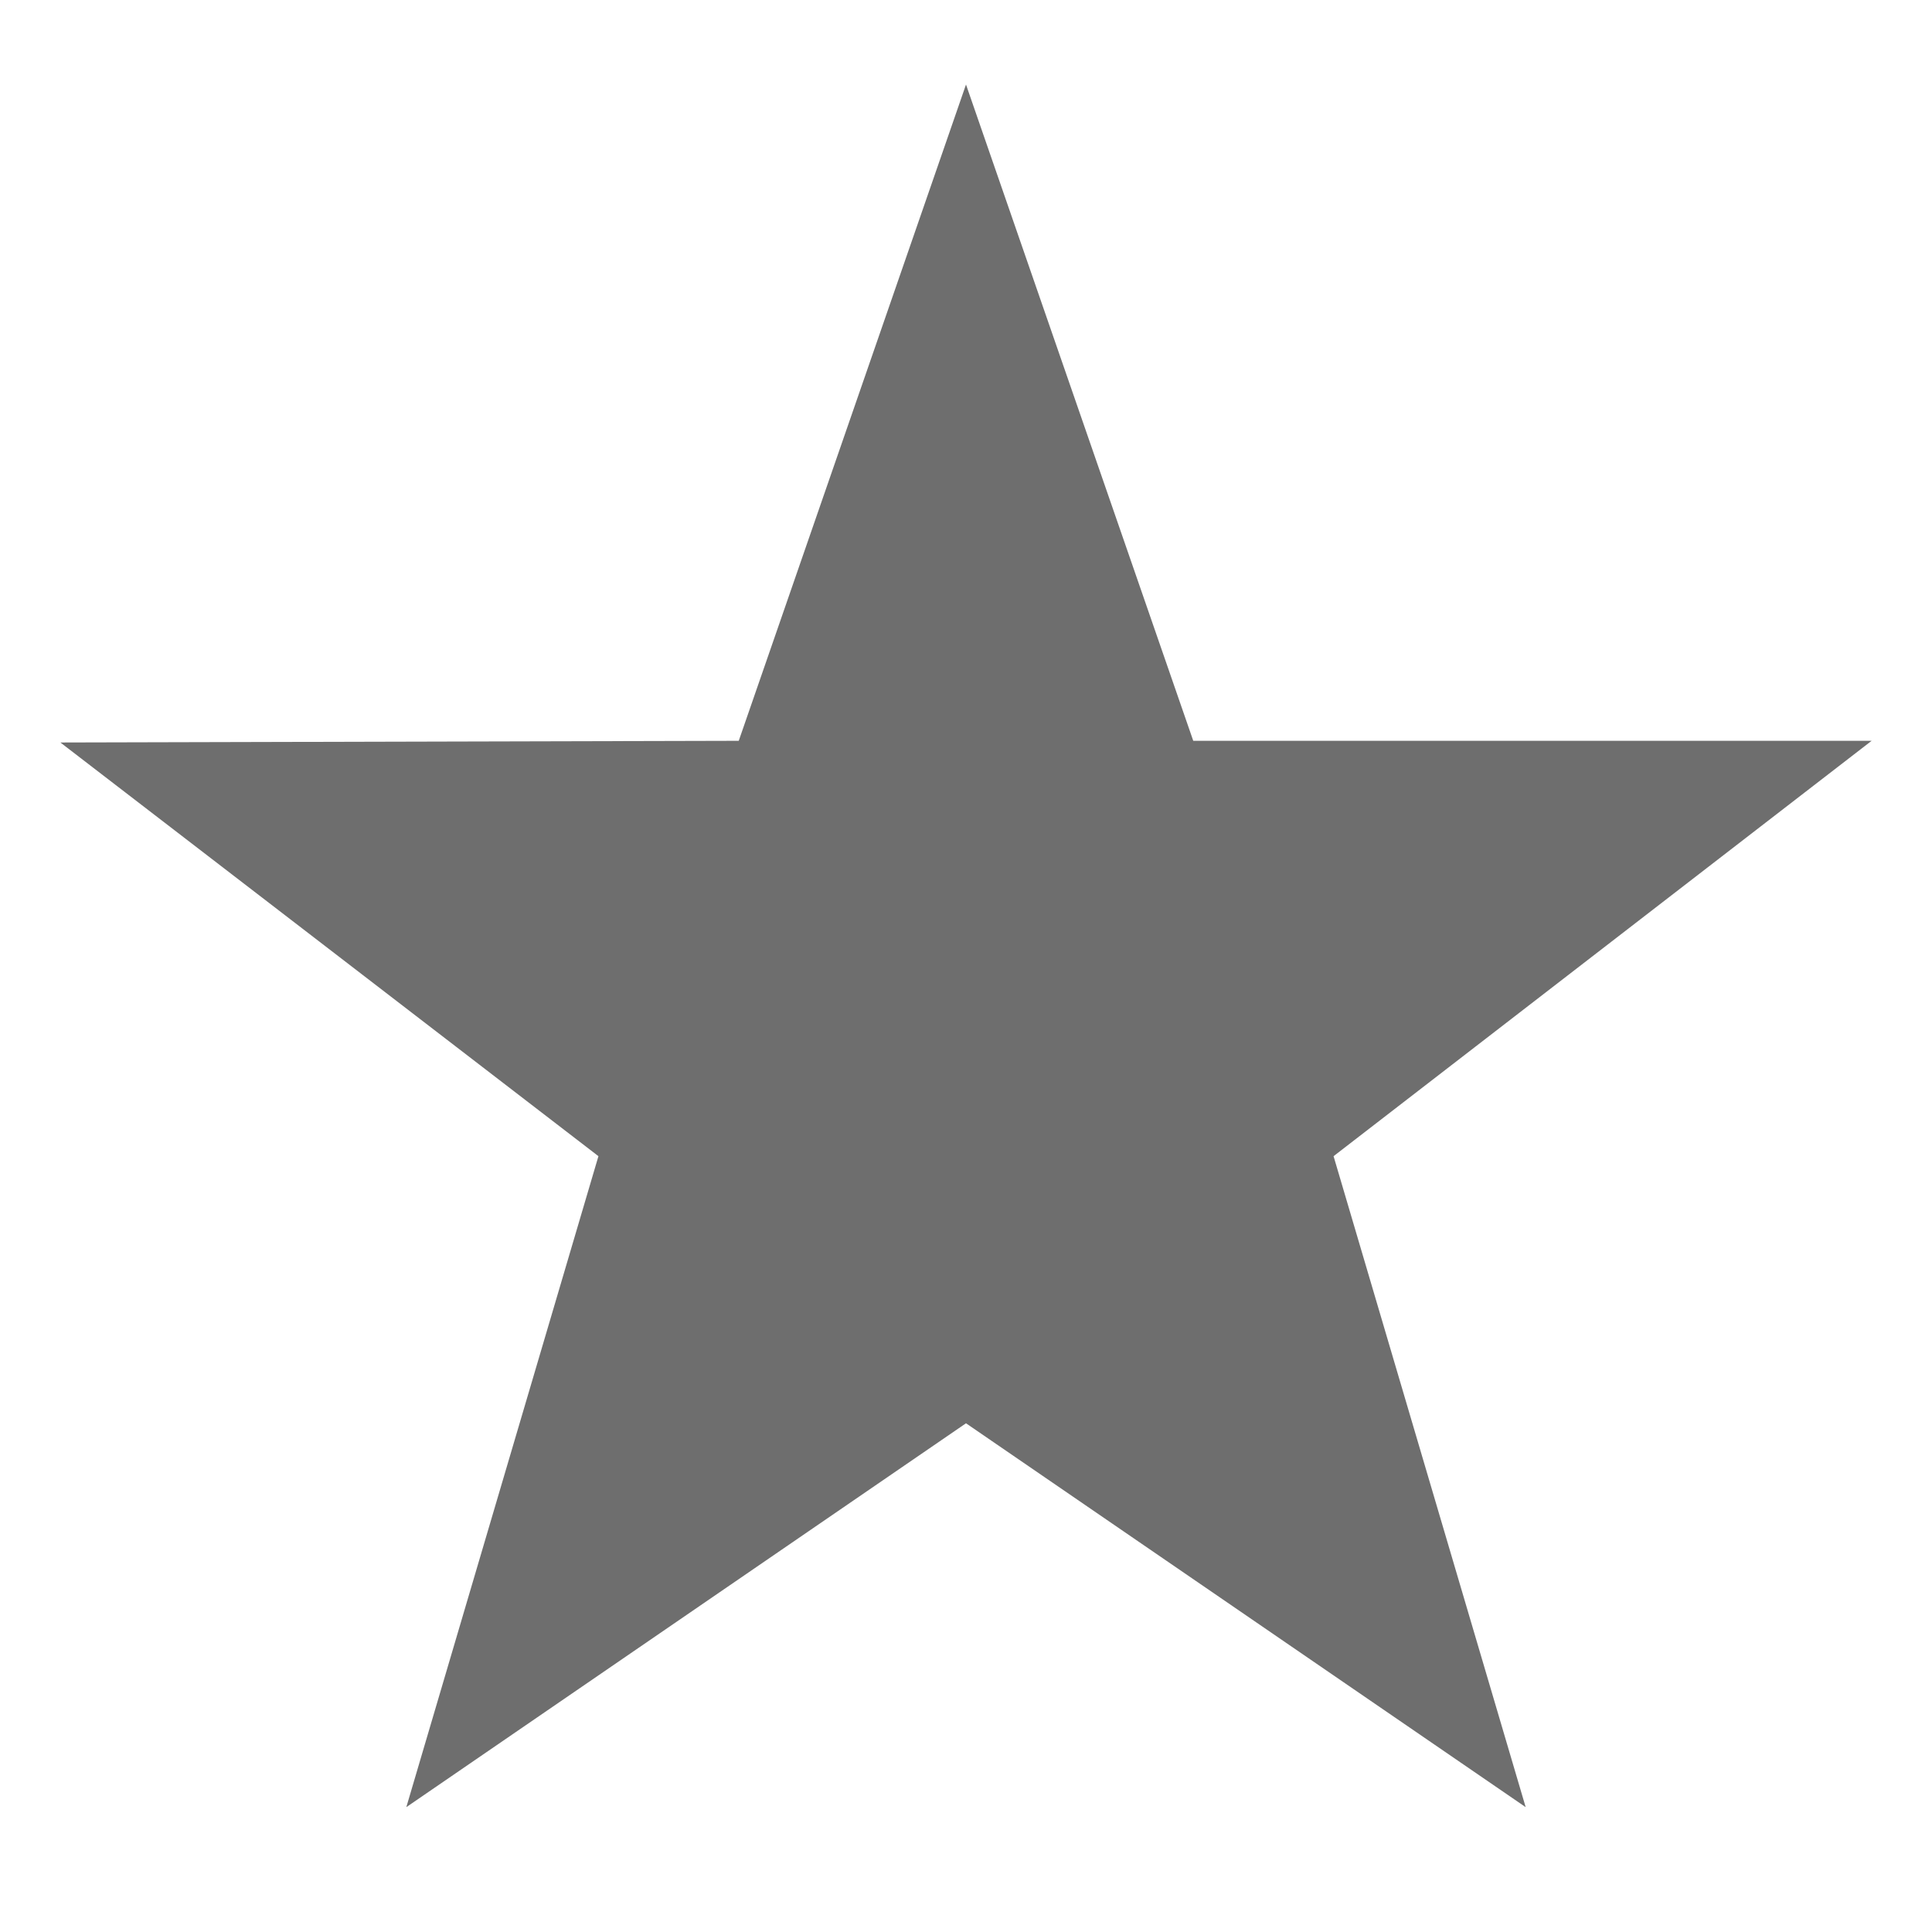 <?xml version="1.0" encoding="UTF-8"?>
<svg width="16" height="16" fill="#000000" version="1.1" viewBox="0 0 16 16" xmlns="http://www.w3.org/2000/svg">
 <path d="m15.5 6.135h-5.618l-1.882-5.435-1.882 5.435-5.618 0.014 4.456 3.426-1.591 5.391 4.635-3.179 4.635 3.179-1.591-5.391z" fill="#6e6e6e" stroke-width=".679"/>
</svg>

